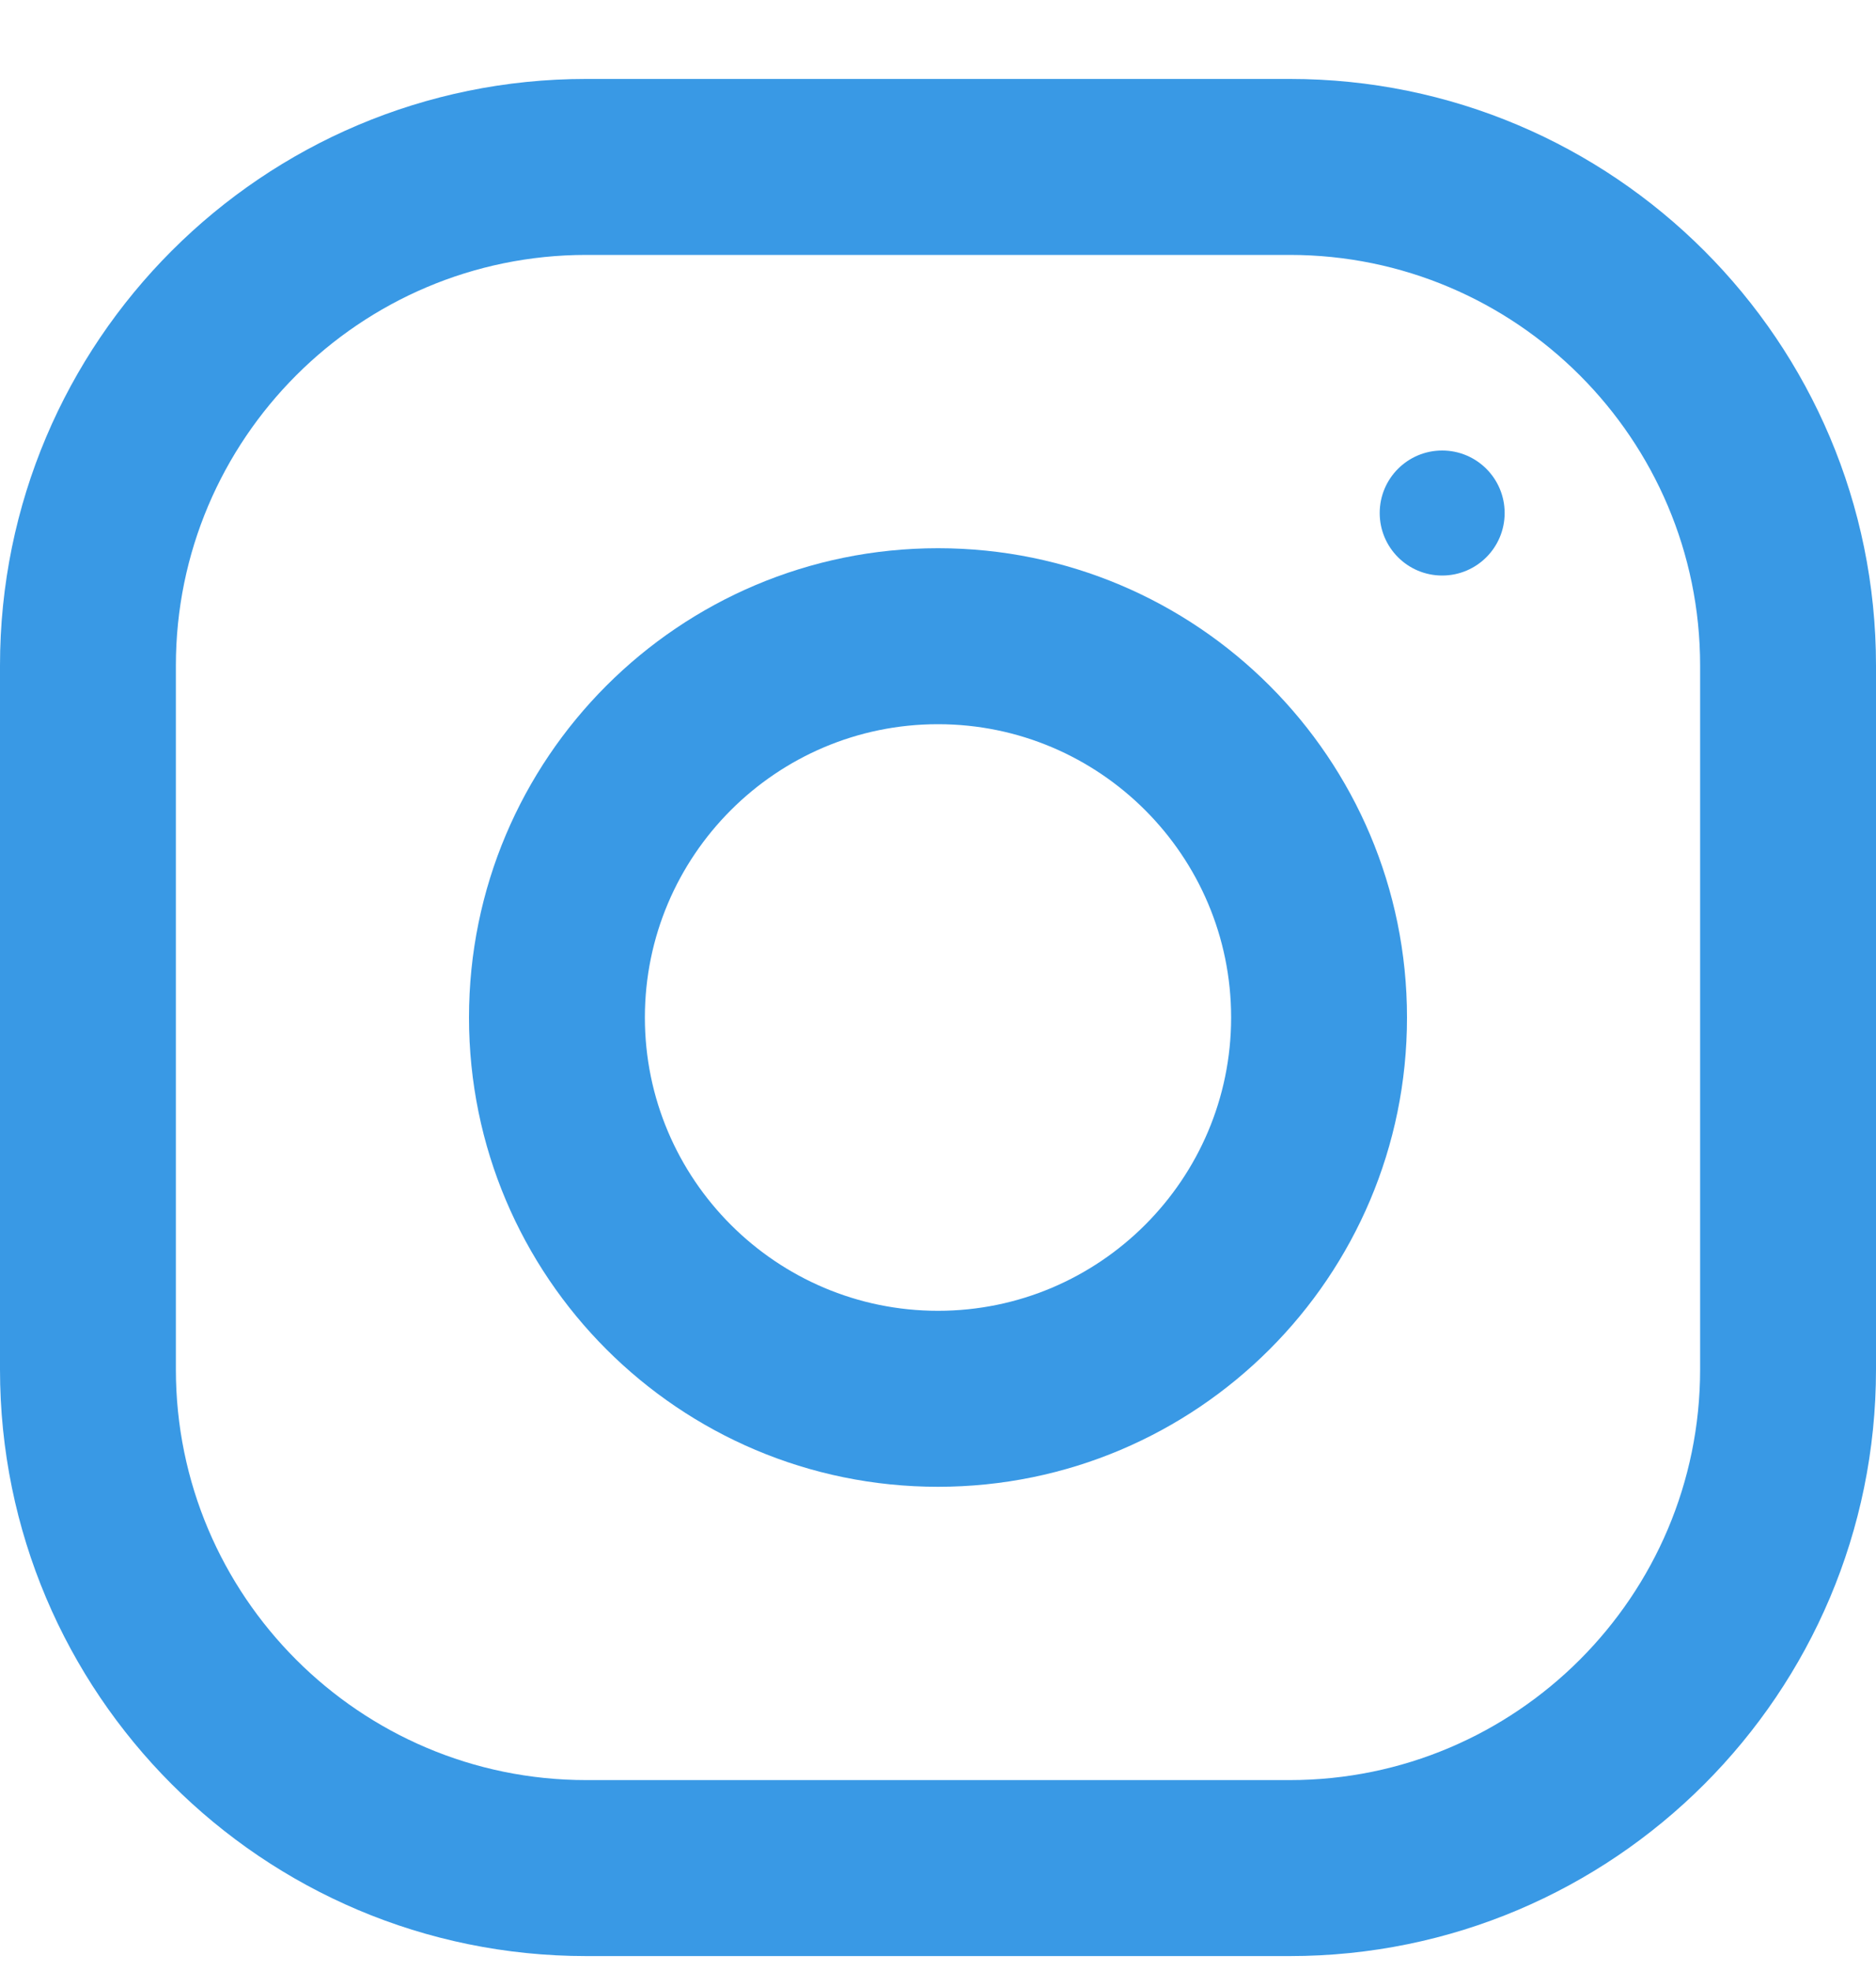 <svg width="20" height="21" viewBox="0 0 20 21" fill="none" xmlns="http://www.w3.org/2000/svg">
<g clip-path="url(#clip0_1447_210)">
<path d="M13.75 0.841H6.25C2.799 0.841 0 3.64 0 7.091V14.591C0 18.042 2.799 20.841 6.25 20.841H13.75C17.201 20.841 20 18.042 20 14.591V7.091C20 3.64 17.201 0.841 13.75 0.841ZM18.125 14.591C18.125 17.004 16.163 18.966 13.75 18.966H6.25C3.837 18.966 1.875 17.004 1.875 14.591V7.091C1.875 4.679 3.837 2.716 6.25 2.716H13.75C16.163 2.716 18.125 4.679 18.125 7.091V14.591Z" fill="#3999E5"/>
<path d="M10 5.841C7.239 5.841 5 8.08 5 10.841C5 13.602 7.239 15.841 10 15.841C12.761 15.841 15 13.602 15 10.841C15 8.08 12.761 5.841 10 5.841ZM10 13.966C8.277 13.966 6.875 12.564 6.875 10.841C6.875 9.117 8.277 7.716 10 7.716C11.723 7.716 13.125 9.117 13.125 10.841C13.125 12.564 11.723 13.966 10 13.966Z" fill="#3999E5"/>
<path d="M15.375 6.132C15.743 6.132 16.041 5.834 16.041 5.466C16.041 5.098 15.743 4.8 15.375 4.8C15.007 4.8 14.709 5.098 14.709 5.466C14.709 5.834 15.007 6.132 15.375 6.132Z" fill="#3999E5"/>
</g>
<defs>
<clipPath id="clip0_1447_210">
<rect width="20" height="20" fill="white" transform="translate(0 0.841)"/>
</clipPath>
</defs>
</svg>
